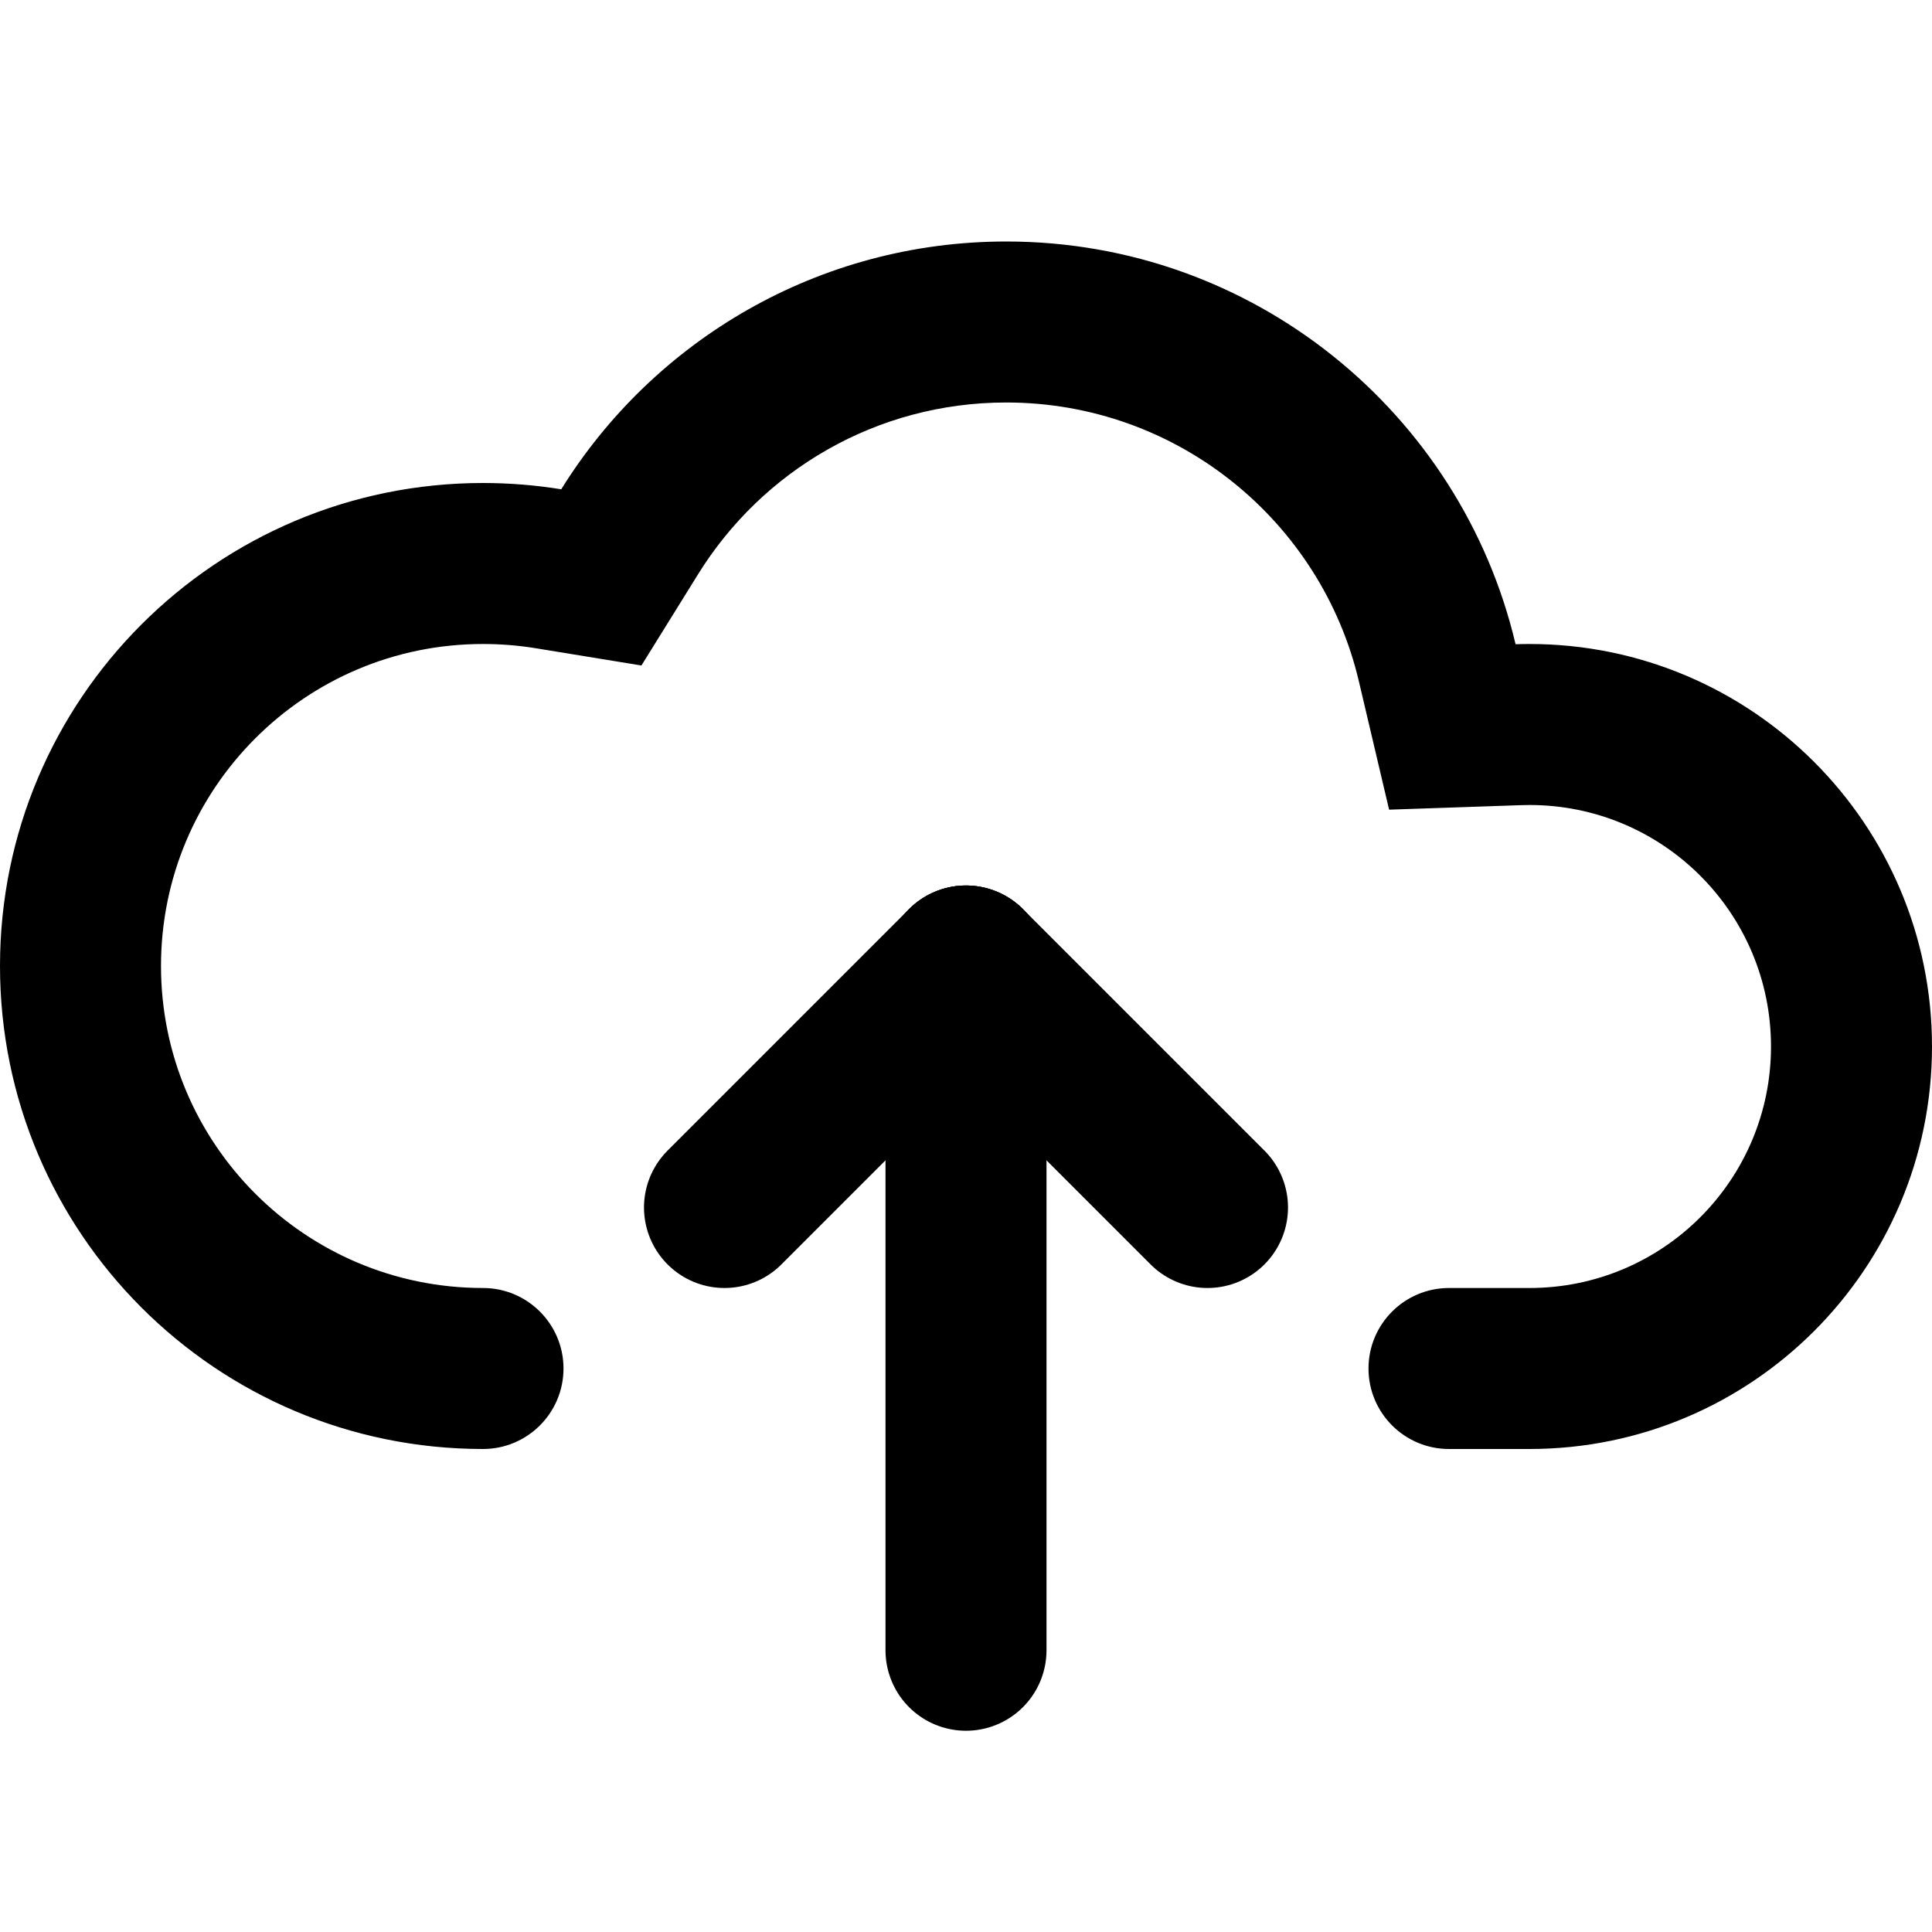 <svg width="24" height="24" viewBox="0 0 24 24" fill="none" xmlns="http://www.w3.org/2000/svg">
<path d="M16.88 8.462L17.256 10.058L18.895 10.002C18.93 10.001 18.965 10 19 10C20.657 10 22 11.343 22 13C22 14.657 20.657 16 19 16H18C17.448 16 17 16.448 17 17V17C17 17.552 17.448 18 18 18H19C21.761 18 24 15.761 24 13C24 10.239 21.761 8 19 8C18.942 8 18.884 8.001 18.827 8.003C18.151 5.135 15.575 3 12.5 3C10.166 3 8.119 4.231 6.972 6.078C6.656 6.027 6.331 6 6 6C2.686 6 0 8.686 0 12C0 15.314 2.686 18 6 18V18C6.552 18 7 17.552 7 17V17C7 16.448 6.552 16 6 16V16C3.791 16 2 14.209 2 12C2 9.791 3.791 8 6 8C6.223 8 6.44 8.018 6.651 8.052L7.968 8.267L8.672 7.133C9.469 5.848 10.886 5 12.5 5C14.626 5 16.412 6.476 16.88 8.462Z" fill="black"/>
<path d="M12 12L15 15" stroke="black" stroke-width="2" stroke-linecap="round"/>
<path d="M12 12L9 15" stroke="black" stroke-width="2" stroke-linecap="round"/>
<path d="M12 20.5V12" stroke="black" stroke-width="2" stroke-linecap="round"/>
</svg>
